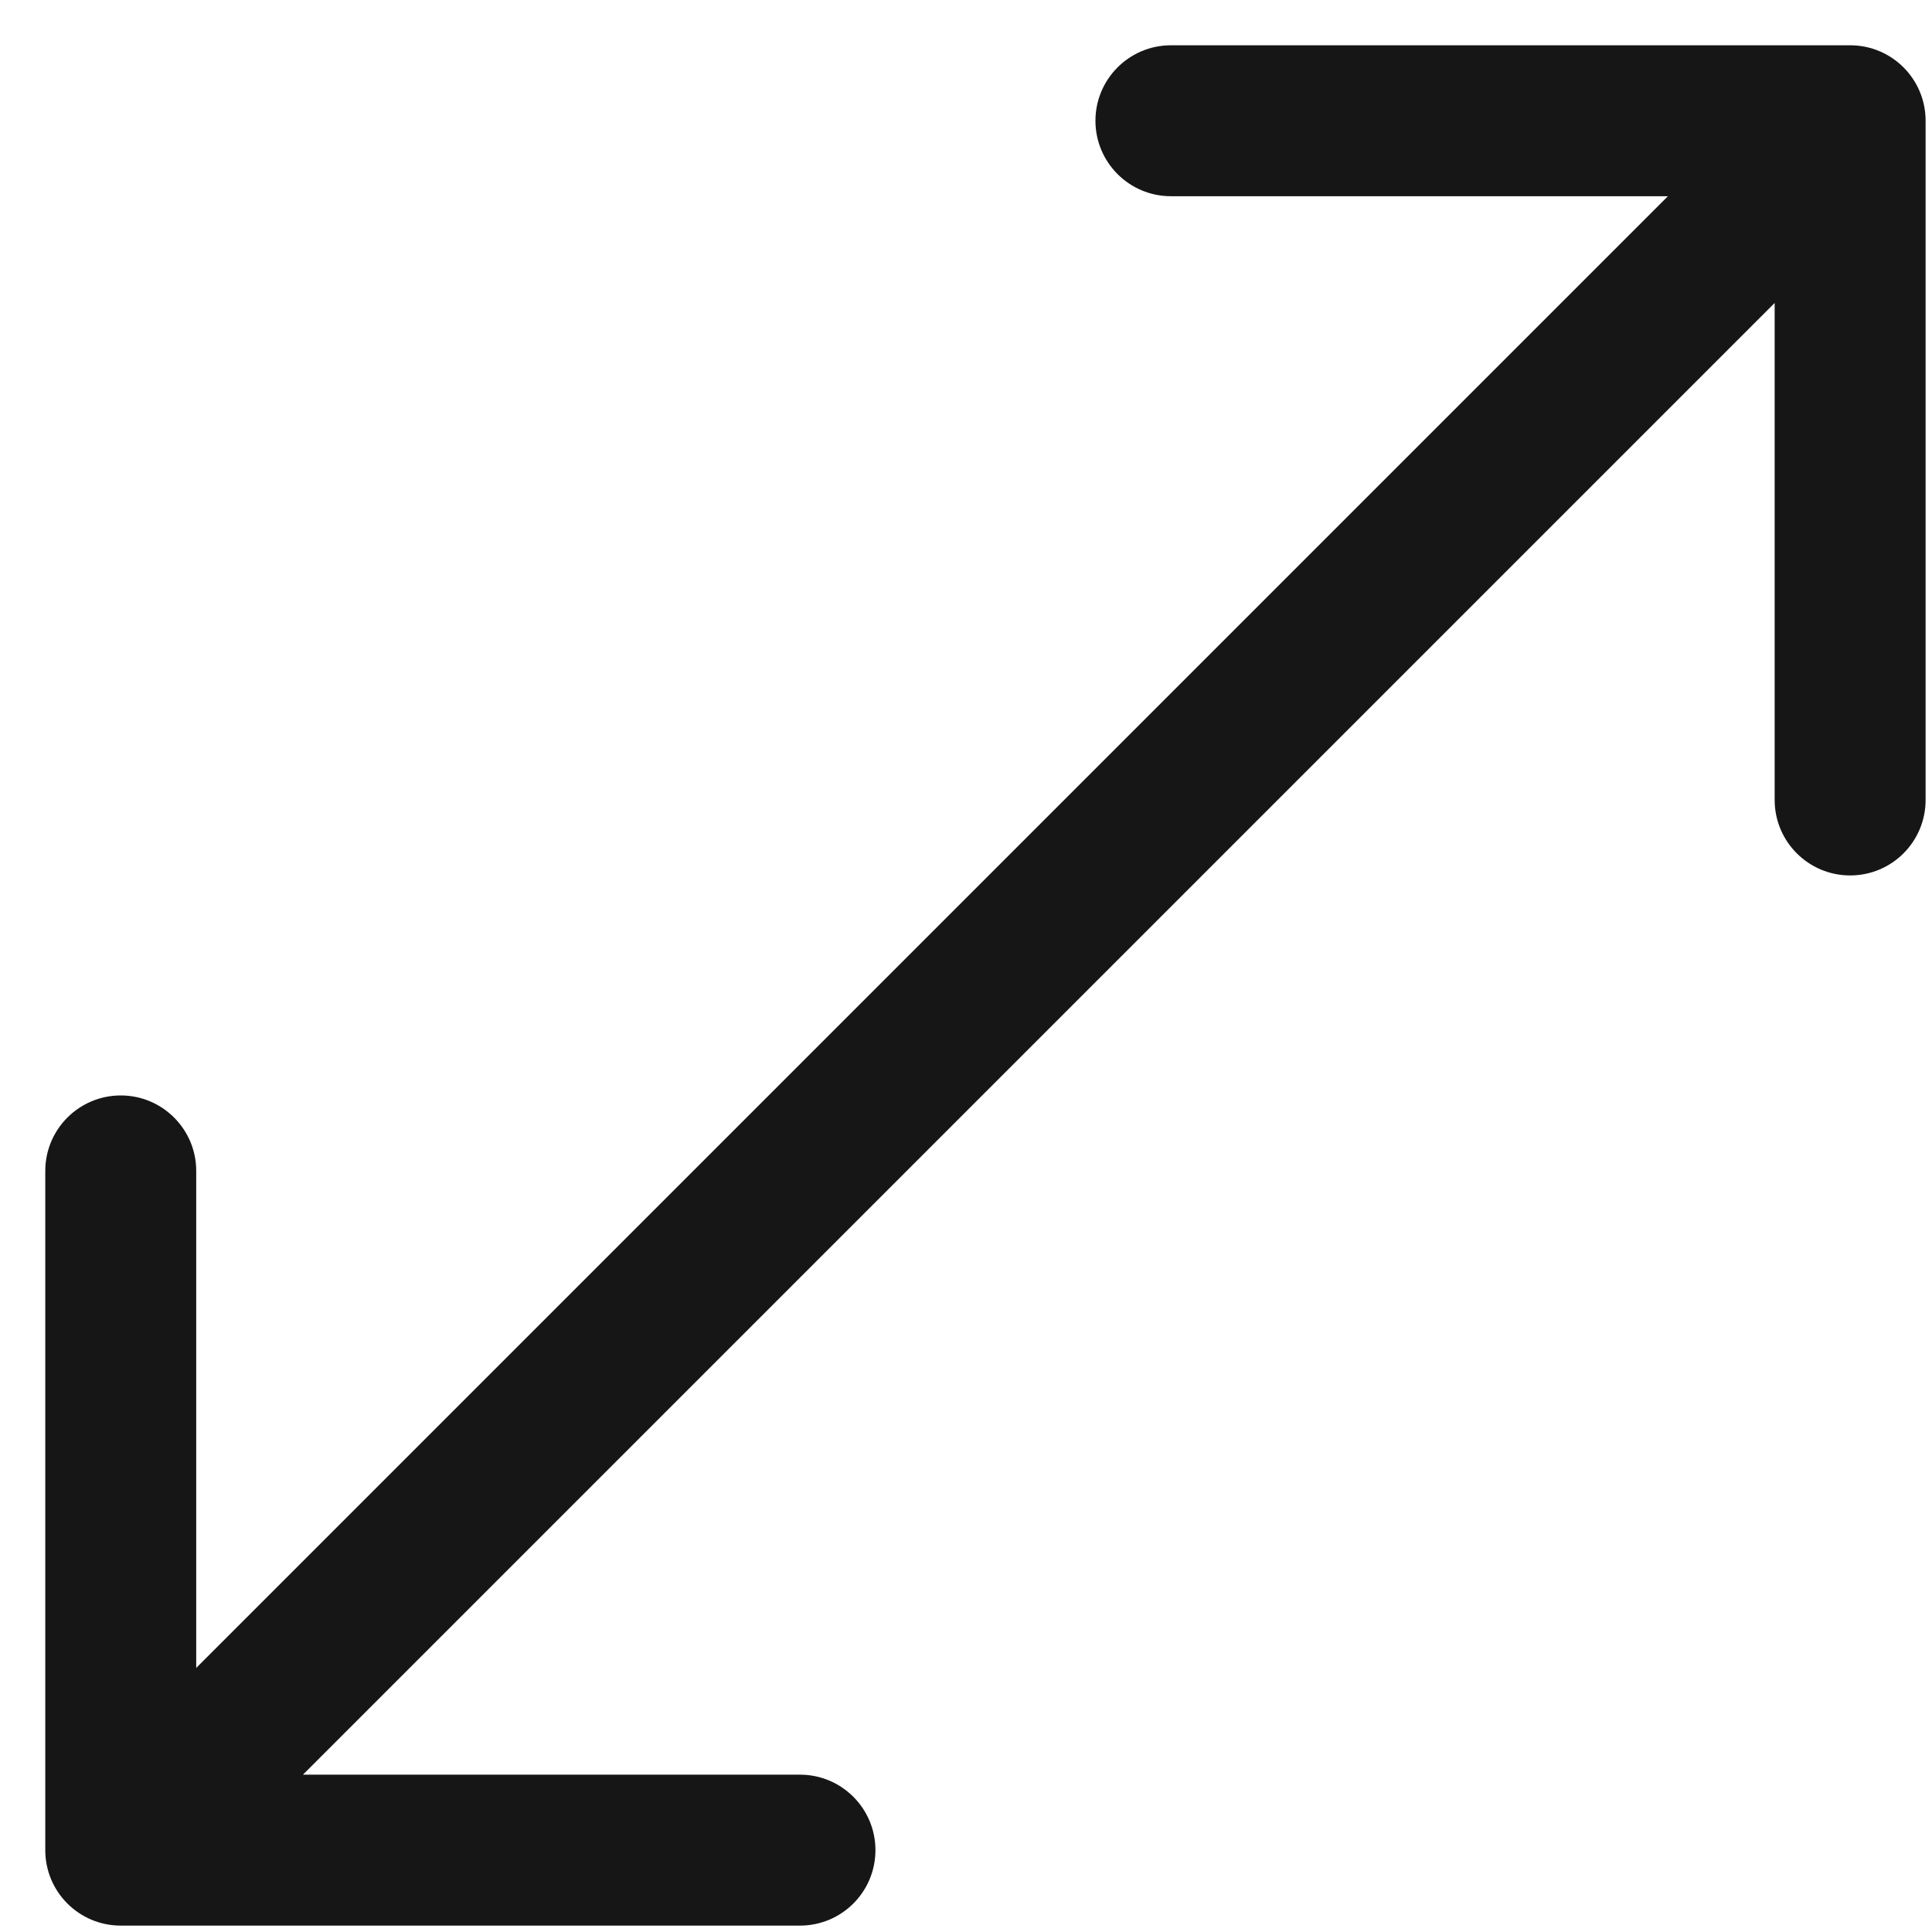 <svg width="16" height="16" viewBox="0 0 16 16" fill="none" xmlns="http://www.w3.org/2000/svg">
<path d="M0.375 15.322C0.375 15.668 0.655 15.947 1 15.947H6.625C6.97 15.947 7.25 15.668 7.25 15.322C7.25 14.977 6.97 14.697 6.625 14.697H1.625L1.625 9.697C1.625 9.352 1.345 9.072 1 9.072C0.655 9.072 0.375 9.352 0.375 9.697L0.375 15.322ZM15.947 1C15.947 0.655 15.668 0.375 15.322 0.375L9.697 0.375C9.352 0.375 9.072 0.655 9.072 1C9.072 1.345 9.352 1.625 9.697 1.625H14.697V6.625C14.697 6.97 14.977 7.25 15.322 7.25C15.668 7.25 15.947 6.97 15.947 6.625L15.947 1ZM1.442 15.764L15.764 1.442L14.88 0.558L0.558 14.88L1.442 15.764Z" fill="#161616"/>
</svg>
